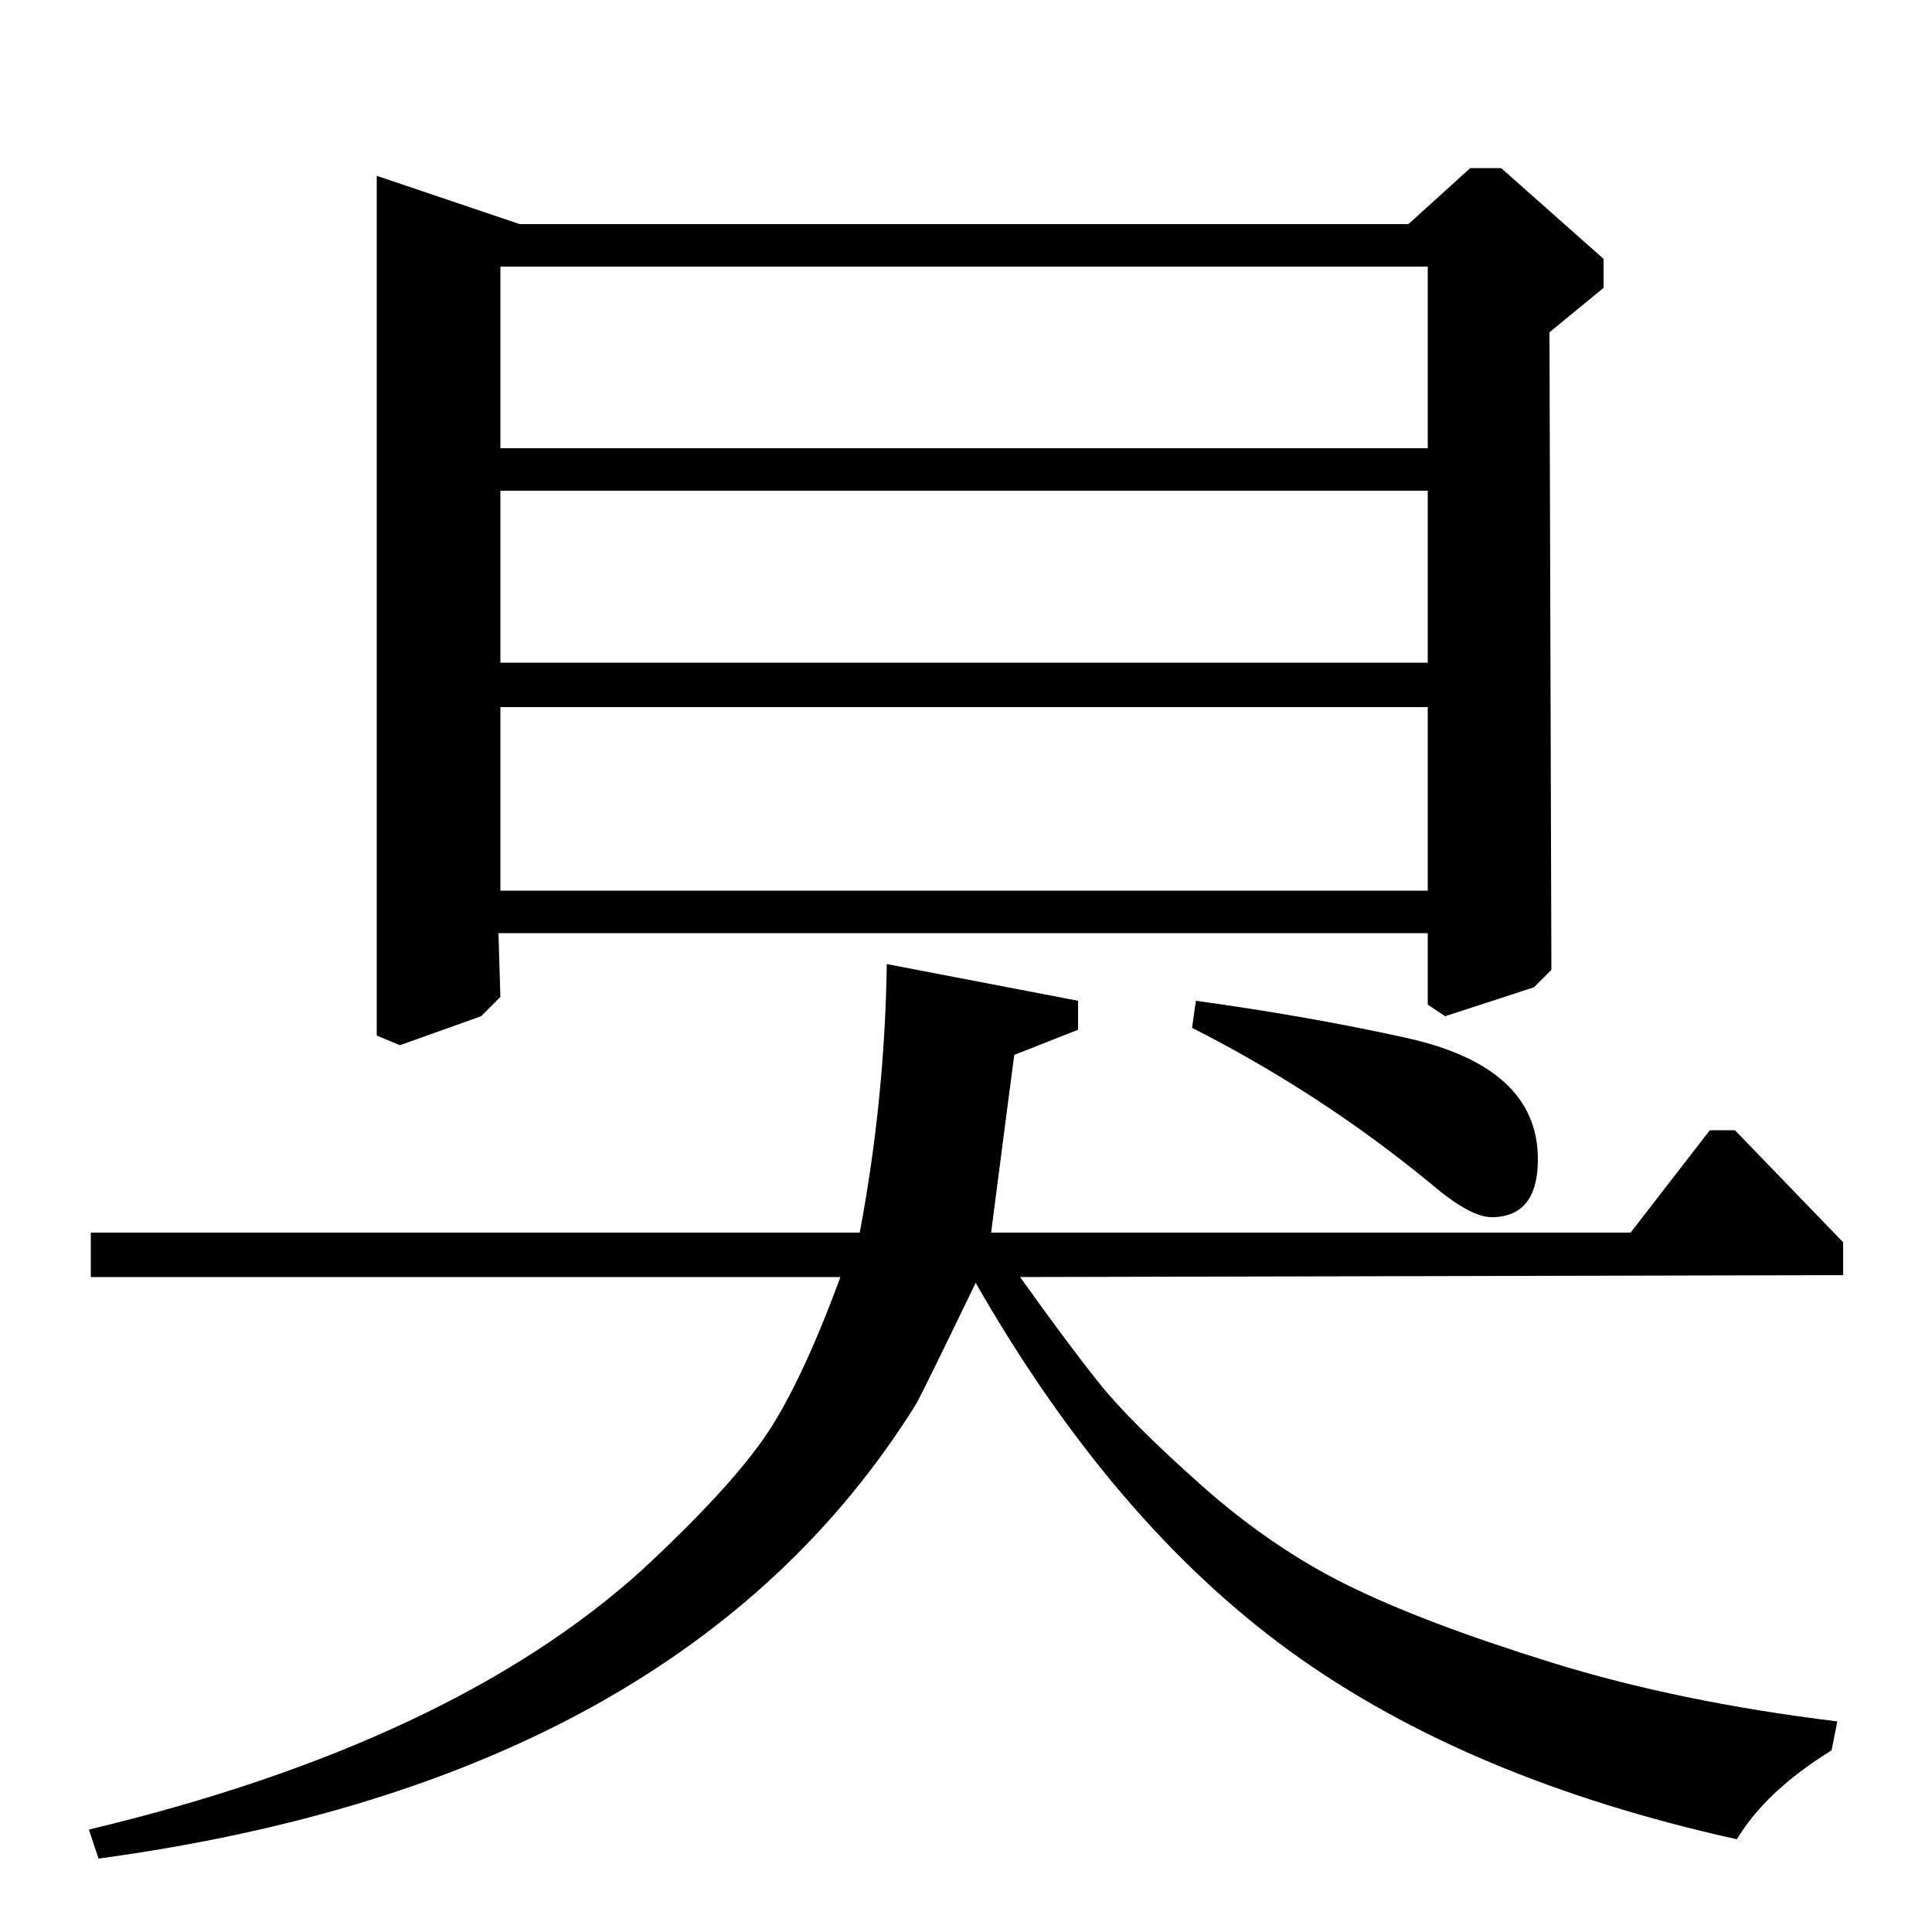 <?xml version="1.0" standalone="no"?>
<!DOCTYPE svg PUBLIC "-//W3C//DTD SVG 1.1//EN" "http://www.w3.org/Graphics/SVG/1.1/DTD/svg11.dtd" >
<svg xmlns="http://www.w3.org/2000/svg" xmlns:xlink="http://www.w3.org/1999/xlink" version="1.1" viewBox="0 -140 1000 1000">
  <g transform="matrix(1 0 0 -1 0 860)">
   <path fill="currentColor"
d="M777 913l53 -47v-15l-28 -23l1 -330l-9 -9l-46 -15l-9 6v37h-481l1 -33l-10 -10l-42 -15l-12 5v445l74 -25h460l32 29h16zM617 468l2 14q58 -8 108 -19q69 -15 69 -63q0 -30 -24 -30q-11 0 -31 17q-57 47 -124 81zM898 415l56 -58v-17l-426 -1q25 -35 41 -55t52.5 -52.5
t76 -52t105.5 -40t148 -30.5l-3 -15q-34 -21 -49 -46q-140 31 -231.5 97.5t-162.5 190.5q-28 -58 -31 -63q-121 -194 -423 -235l-5 15q188 45 287 135q43 40 62 67t40 84h-388v23h398q13 69 14 139l99 -19v-15l-33 -13q-1 -7 -12 -92h331l41 53h13zM259 768h480v94h-480v-94
zM259 657h480v89h-480v-89zM259 539h480v95h-480v-95z" />
  </g>

</svg>
